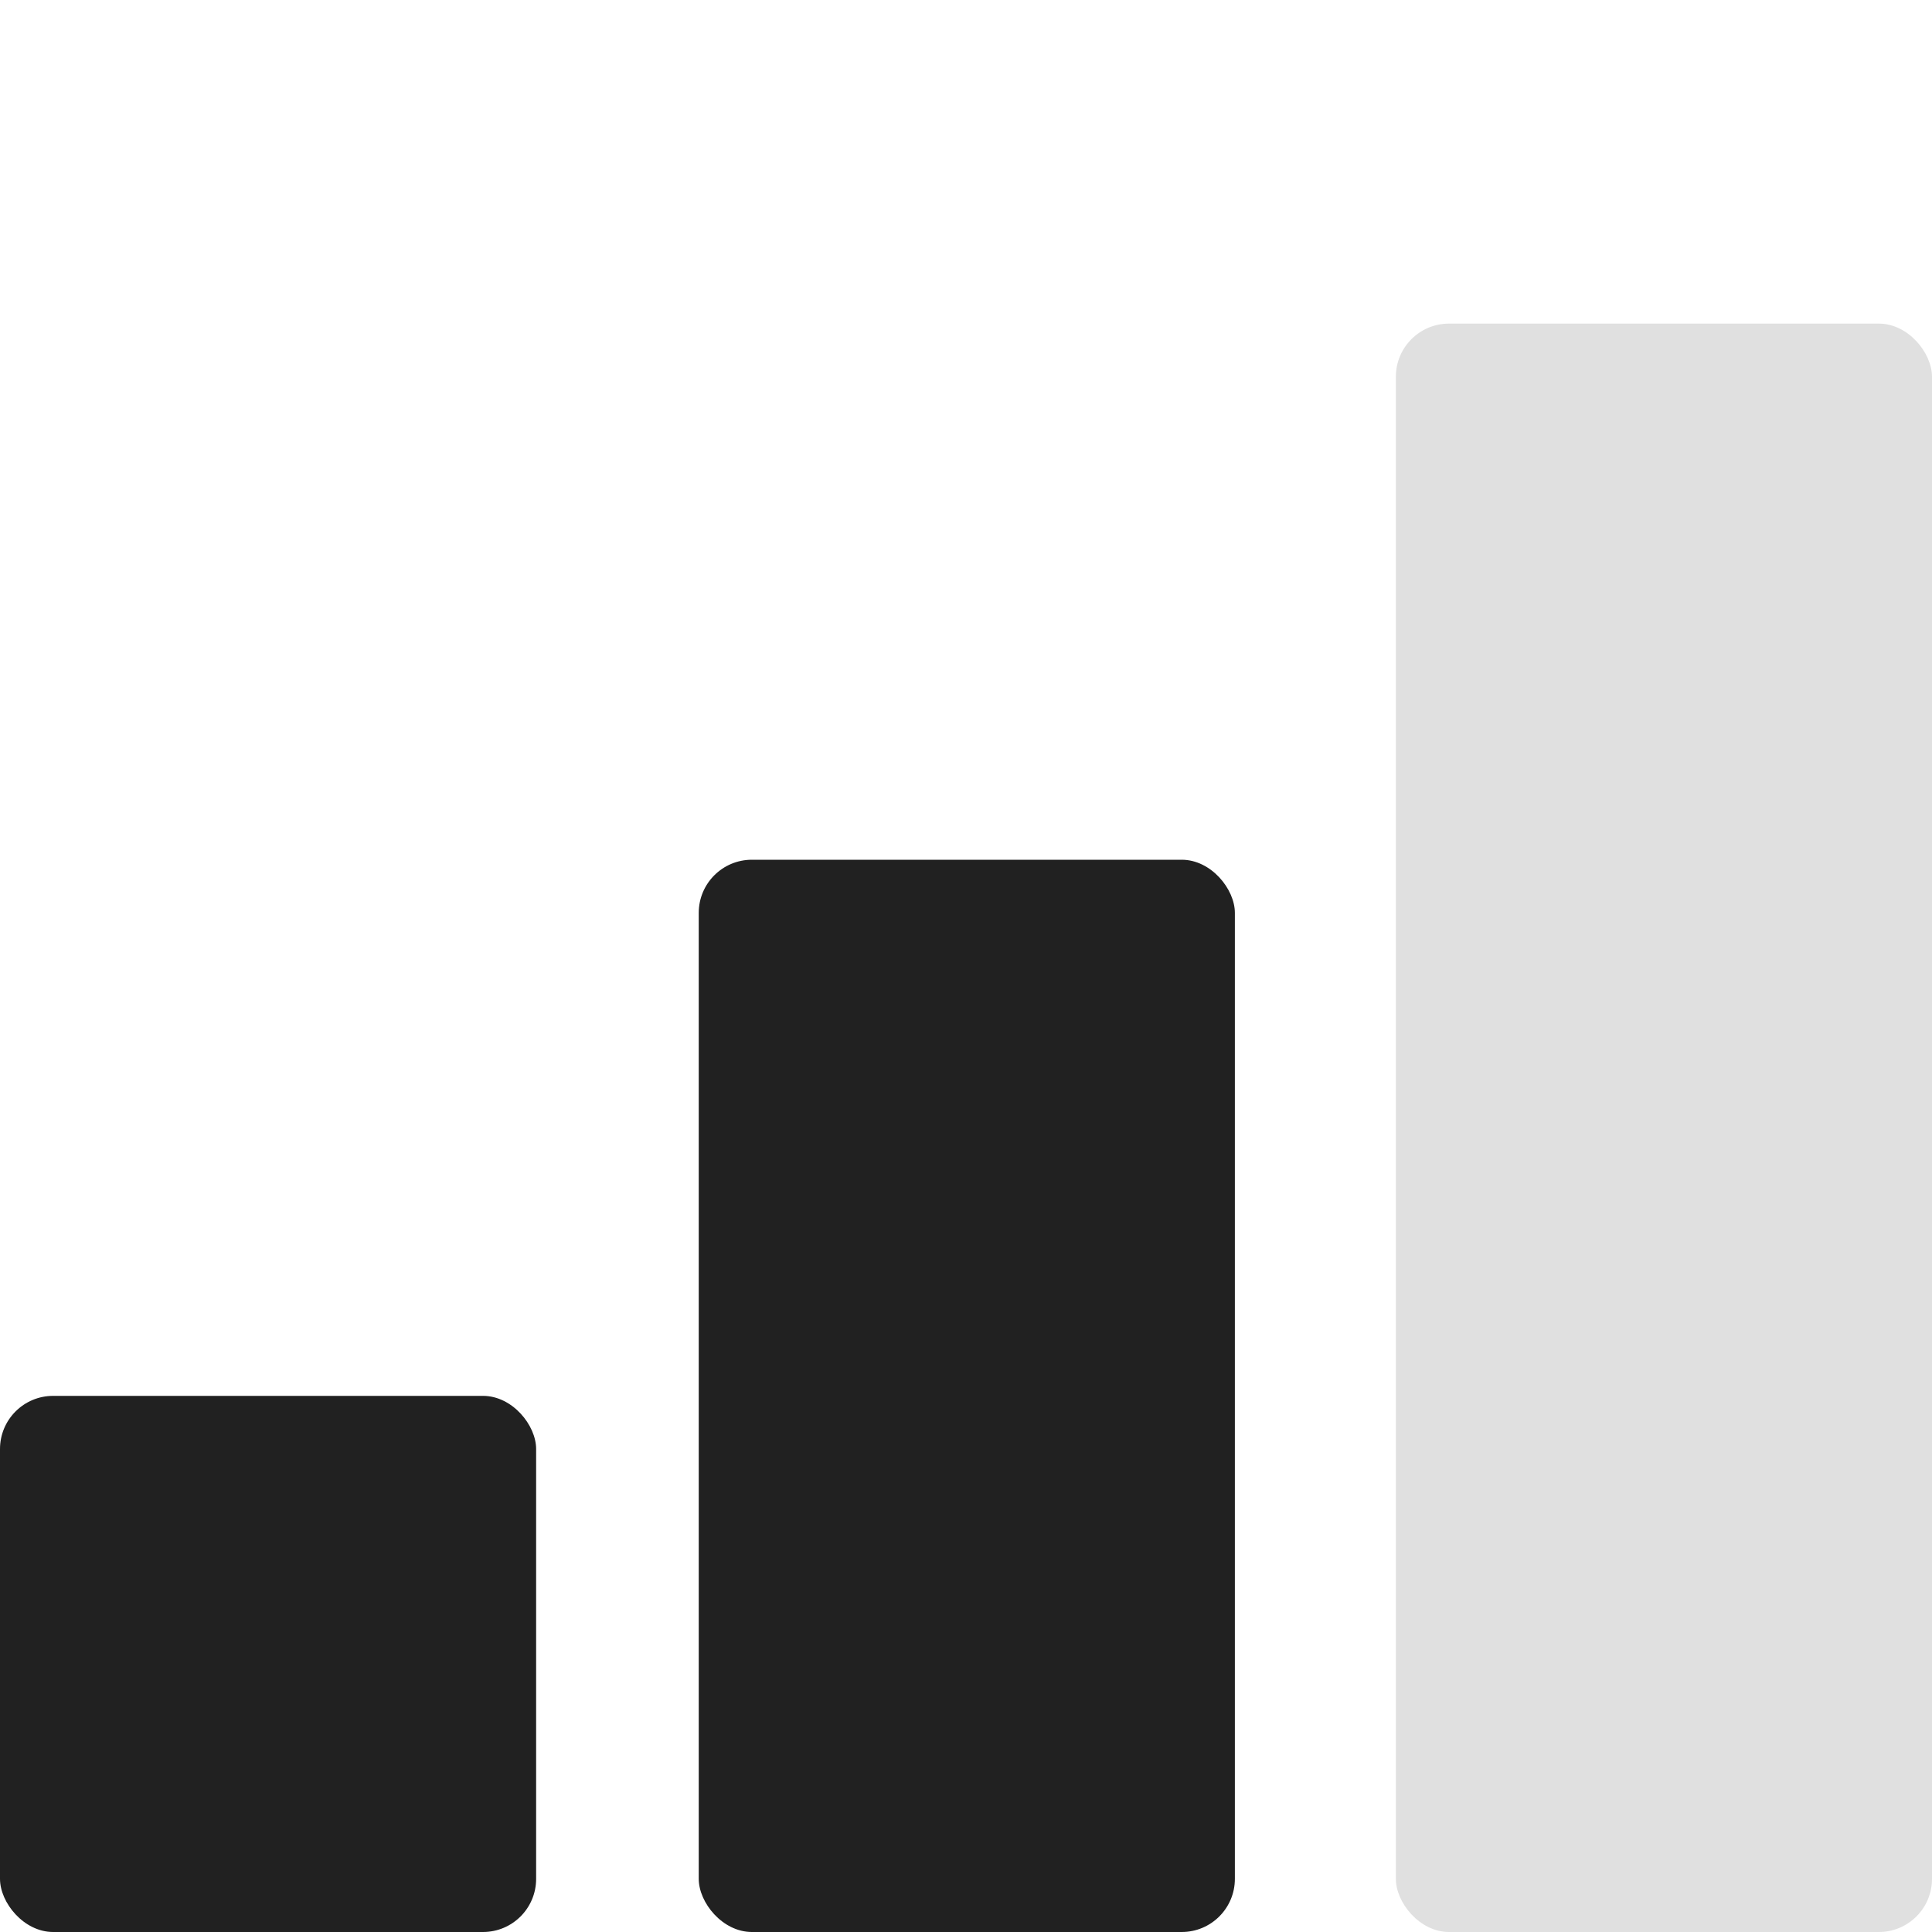<svg id="two-bars" xmlns="http://www.w3.org/2000/svg" width="600" height="600" viewBox="0 0 1200 1200">
  <defs>
    <style>
      .cls-1 {
        fill: #212121;
      }

      .cls-2 {
        fill: #e0e0e0;
      }
    </style>
  </defs>
  <rect class="cls-1" y="867" width="333" height="333" rx="33" ry="33"/>
  <rect id="Rectangle_1_copy" data-name="Rectangle 1 copy" class="cls-1" x="434" y="534" width="333" height="666" rx="33" ry="33"/>
  <rect id="Rectangle_1_copy_2" data-name="Rectangle 1 copy 2" class="cls-2" x="867" y="201" width="333" height="999" rx="33" ry="33"/>
</svg>
